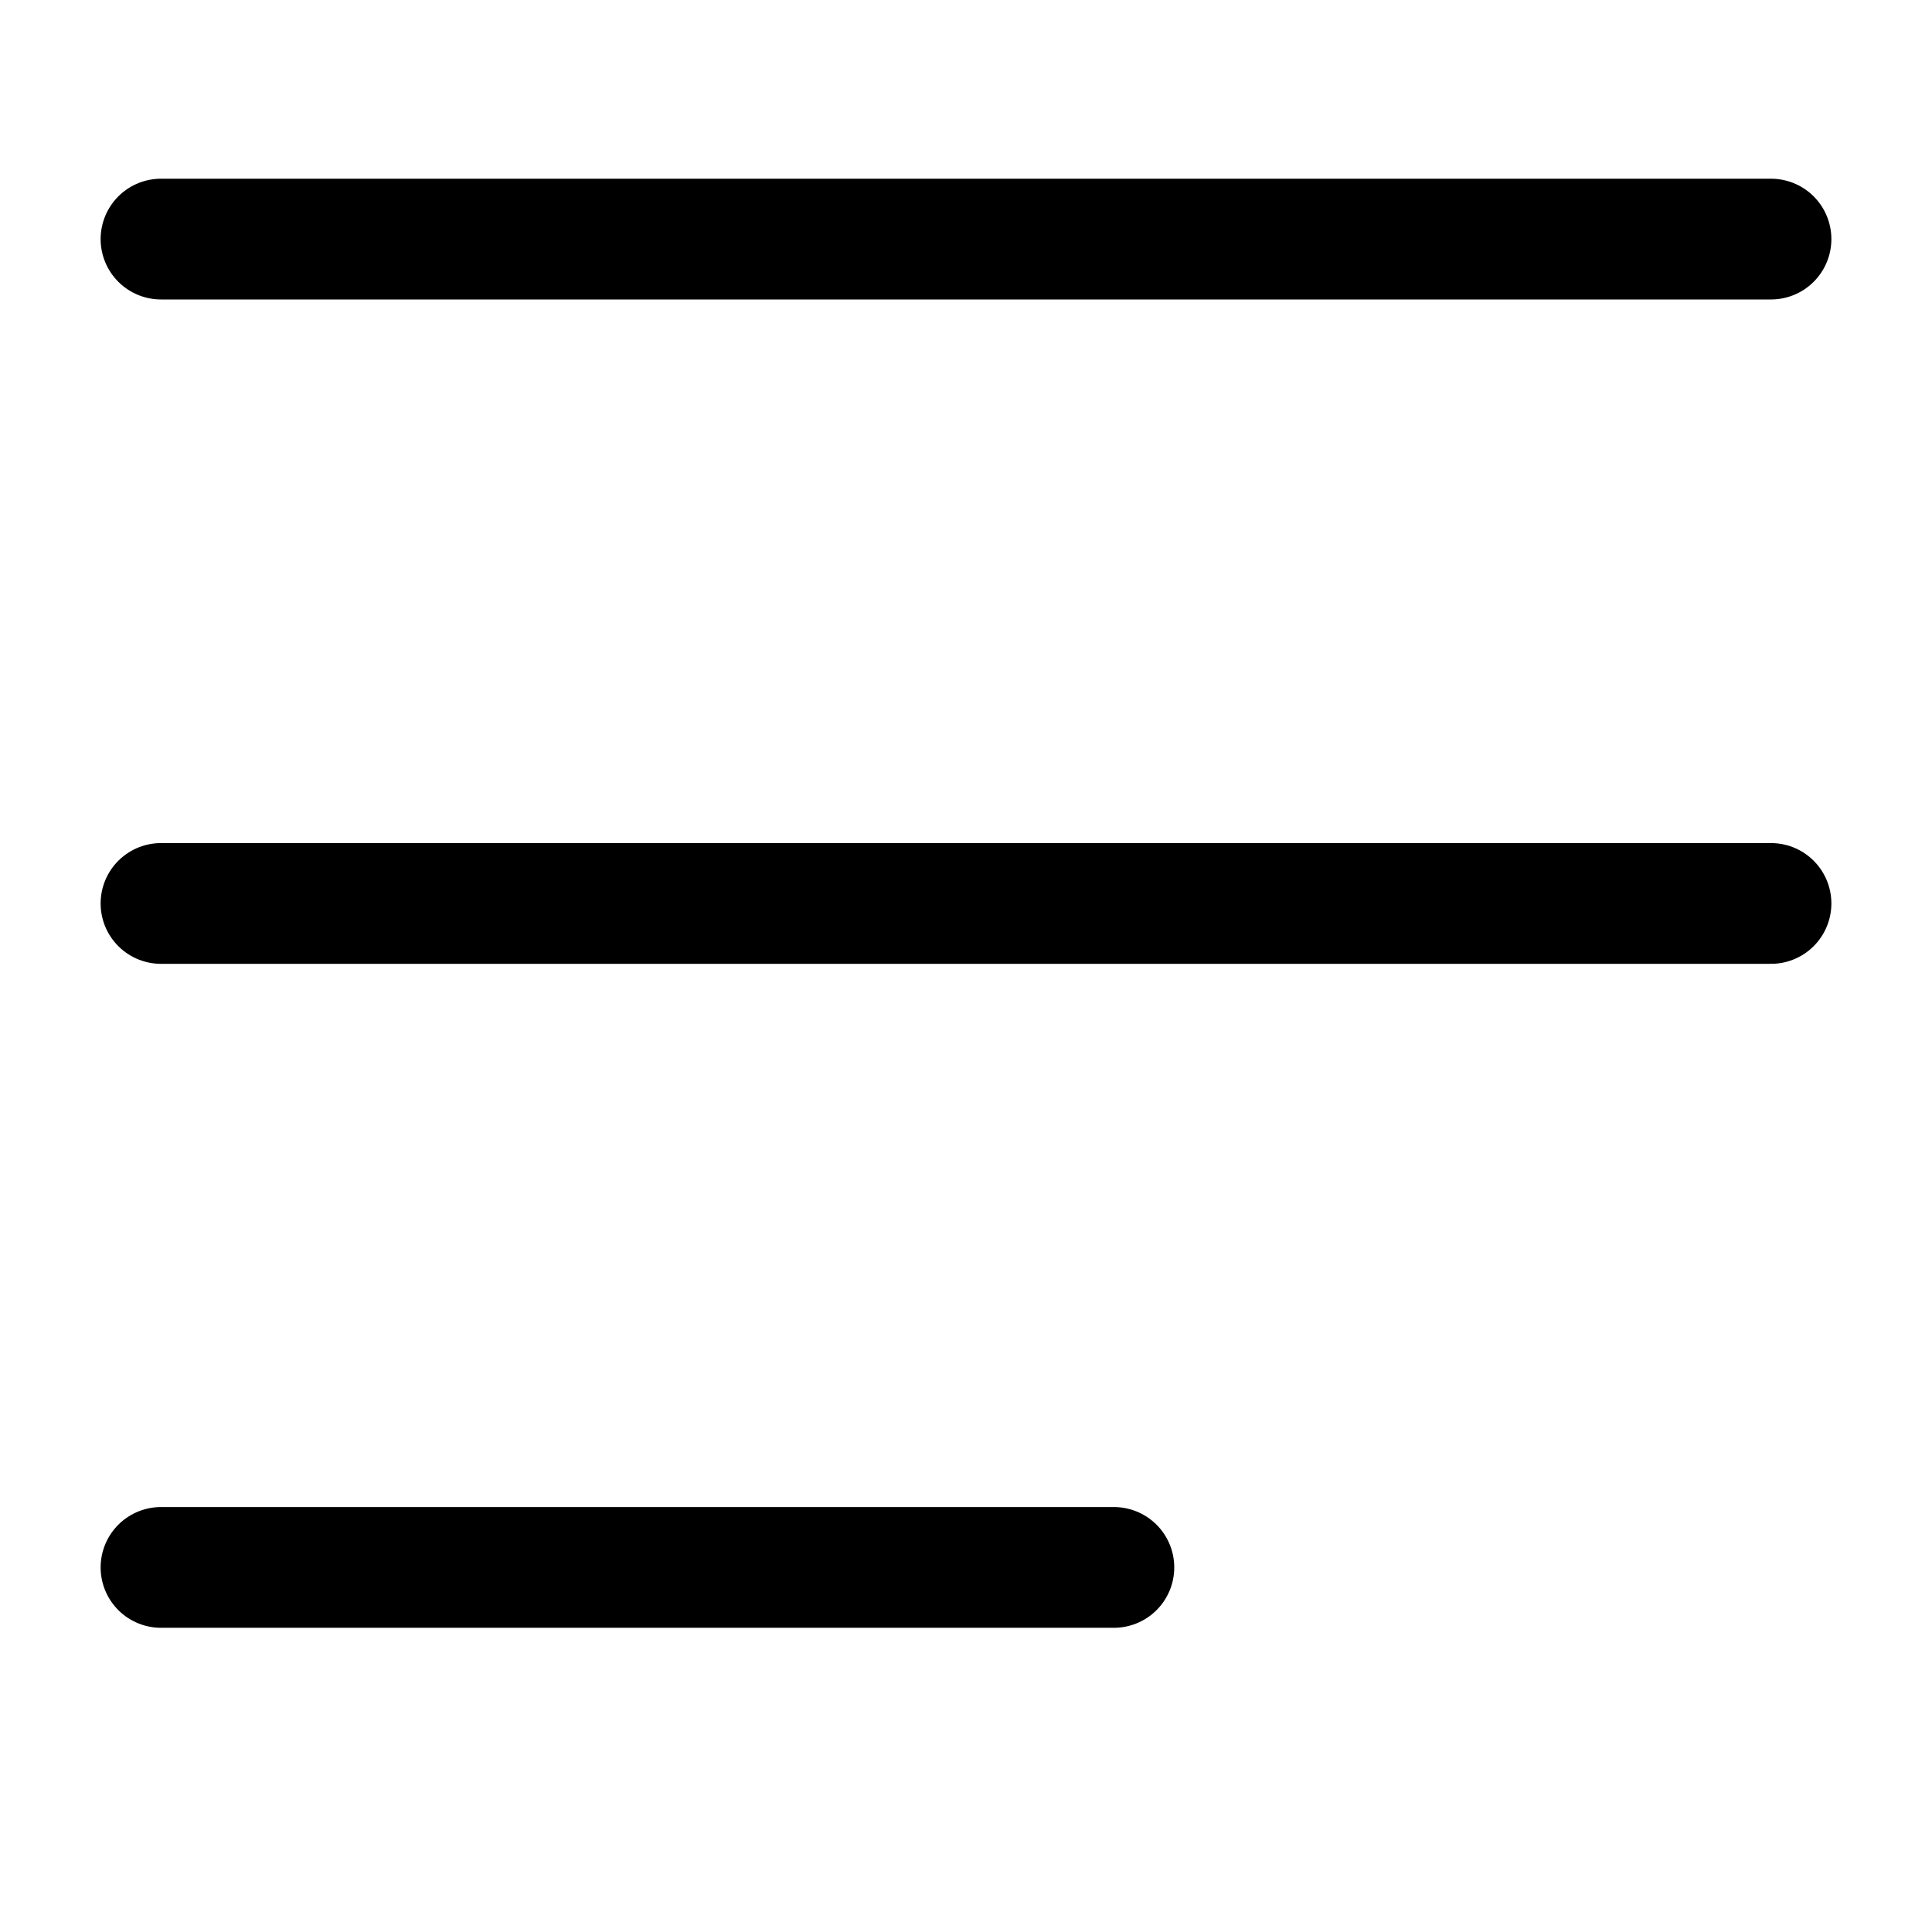 <svg id="구성_요소_669_2" data-name="구성 요소 669 – 2" xmlns="http://www.w3.org/2000/svg" width="24" height="24" viewBox="0 0 24 24">
  <g id="Components_icon_ALLmenu32" data-name="Components/icon/ALLmenu32" transform="translate(2 2.97)">
    <g id="Group" transform="translate(0)">
      <g id="구성_요소_668_1" data-name="구성 요소 668 – 1" transform="translate(0)">
        <path id="Line_2_Copy_3" data-name="Line 2 Copy 3" d="M0,.438H20" transform="translate(0 -0.438)" fill="none" stroke="#000" stroke-linecap="round" stroke-miterlimit="10" stroke-width="1.5"/>
        <path id="Line_2_Copy_4" data-name="Line 2 Copy 4" d="M0,.438H20" transform="translate(0 7.815)" fill="none" stroke="#000" stroke-linecap="round" stroke-miterlimit="10" stroke-width="1.5"/>
        <path id="Line_2_Copy_5" data-name="Line 2 Copy 5" d="M0,.438H11.837" transform="translate(0 16.063)" fill="none" stroke="#000" stroke-linecap="round" stroke-miterlimit="10" stroke-width="1.5"/>
      </g>
    </g>
  </g>
  <rect id="사각형_1998" data-name="사각형 1998" width="24" height="24" fill="none" opacity="0.11"/>
</svg>
